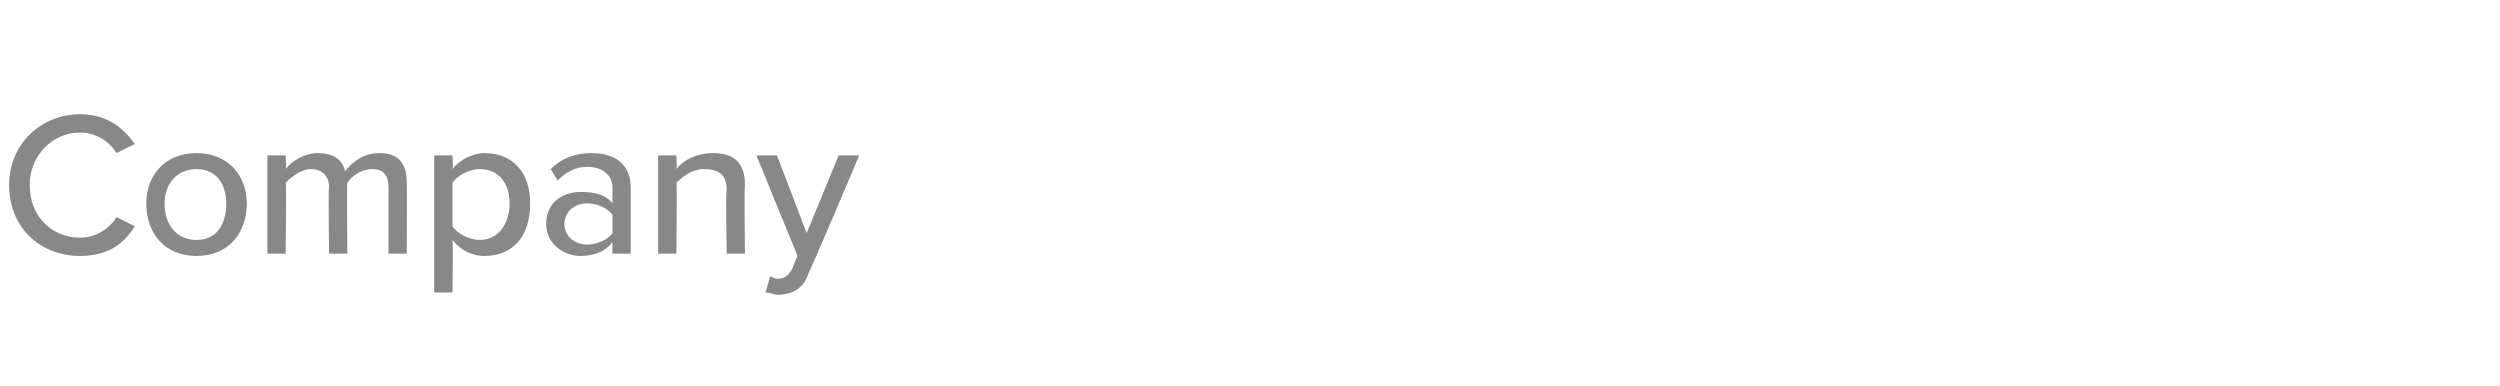 <?xml version="1.0" standalone="no"?><!DOCTYPE svg PUBLIC "-//W3C//DTD SVG 1.1//EN" "http://www.w3.org/Graphics/SVG/1.1/DTD/svg11.dtd"><svg xmlns="http://www.w3.org/2000/svg" version="1.1" width="109.4px" height="16.9px" viewBox="0 -4 109.4 16.9" style="top:-4px"><desc>Agent 1</desc><defs/><g id="Polygon76826"><path d="m.4 4.1C.4 2.3 1.8 1 3.5 1c1.2 0 1.9.6 2.4 1.3l-.8.4c-.3-.5-.9-.9-1.6-.9c-1.2 0-2.2 1-2.2 2.3c0 1.4 1 2.3 2.2 2.3c.7 0 1.3-.4 1.6-.9l.8.4c-.5.8-1.2 1.3-2.4 1.3C1.8 7.2.4 6 .4 4.1zm6 .8c0-1.2.8-2.2 2.2-2.2c1.4 0 2.2 1 2.2 2.2c0 1.3-.8 2.3-2.2 2.3c-1.4 0-2.2-1-2.2-2.3zm3.5 0c0-.8-.4-1.5-1.3-1.5c-.9 0-1.4.7-1.4 1.5c0 .9.5 1.6 1.4 1.6c.9 0 1.3-.7 1.3-1.6zm7.1-.7c0-.5-.2-.8-.7-.8c-.5 0-.9.3-1.1.6c-.03 0 0 3.1 0 3.1h-.8s-.04-2.89 0-2.9c0-.5-.3-.8-.8-.8c-.4 0-.8.3-1.1.6c.04 0 0 3.1 0 3.1h-.8V2.8h.8s.04.57 0 .6c.2-.3.8-.7 1.4-.7c.7 0 1.1.3 1.2.8c.3-.4.8-.8 1.5-.8c.8 0 1.2.4 1.2 1.3c.02-.03 0 3.1 0 3.1h-.8V4.2zm2 4.6v-6h.8s.03.58 0 .6c.3-.4.9-.7 1.4-.7c1.2 0 2 .8 2 2.2c0 1.5-.8 2.3-2 2.3c-.5 0-1-.2-1.4-.7c.03-.02 0 2.3 0 2.3h-.8zm2-5.4c-.5 0-1 .3-1.2.6v1.9c.2.3.7.6 1.2.6c.8 0 1.3-.7 1.3-1.6c0-.9-.5-1.5-1.3-1.5zm5.8 3.2c-.3.4-.8.6-1.4.6c-.7 0-1.5-.5-1.5-1.4c0-1 .8-1.4 1.5-1.4c.6 0 1.1.1 1.4.5v-.7c0-.5-.4-.9-1.1-.9c-.5 0-.9.2-1.3.6l-.3-.5c.5-.5 1.1-.7 1.8-.7c.9 0 1.7.4 1.7 1.5v2.9h-.8v-.5zm0-1.2c-.2-.3-.7-.5-1.1-.5c-.6 0-1 .4-1 .9c0 .5.4.9 1 .9c.4 0 .9-.2 1.1-.5v-.8zm5-1.1c0-.7-.4-.9-1-.9c-.5 0-.9.3-1.2.6c.03 0 0 3.1 0 3.1h-.8V2.8h.8s.03.57 0 .6c.3-.4.9-.7 1.6-.7c.9 0 1.4.4 1.4 1.4c-.04-.04 0 3 0 3h-.8s-.05-2.77 0-2.8zM34 8.2c.3 0 .5-.1.7-.5c-.04.03.2-.5.2-.5l-1.8-4.4h.9l1.3 3.4l1.4-3.4h.9s-2.17 5.14-2.2 5.1c-.2.7-.7 1-1.4 1c-.1 0-.3-.1-.5-.1l.2-.7c.1 0 .2.1.3.1z" stroke="none" fill="#888888"/></g></svg>